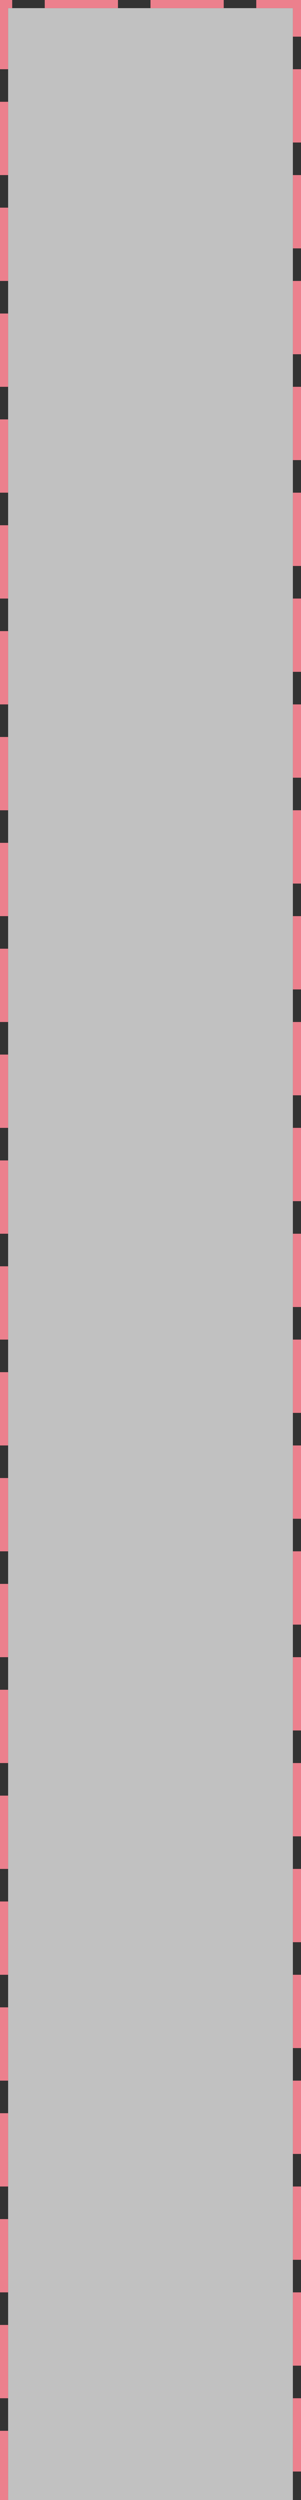 ﻿<?xml version="1.0" encoding="utf-8"?>
<svg version="1.1" xmlns:xlink="http://www.w3.org/1999/xlink" width="37px" height="307px" xmlns="http://www.w3.org/2000/svg">
  <rect width="100%" height="100%" fill="#333333" stroke="none"/>
  <g transform="matrix(1 0 0 1 -1687 -592 )">
    <path d="M 1688 593  L 1723 593  L 1723 899  L 1688 899  L 1688 593  Z " fill-rule="nonzero" fill="#ffffff" stroke="none" fill-opacity="0.698" />
    <path d="M 1687.5 899  L 1687.5 592.5  L 1723.5 592.5  L 1723.5 899  " stroke-width="1" stroke-dasharray="9,4" stroke="#ec808d" fill="none" stroke-dashoffset="0.5" />
  </g>
</svg>